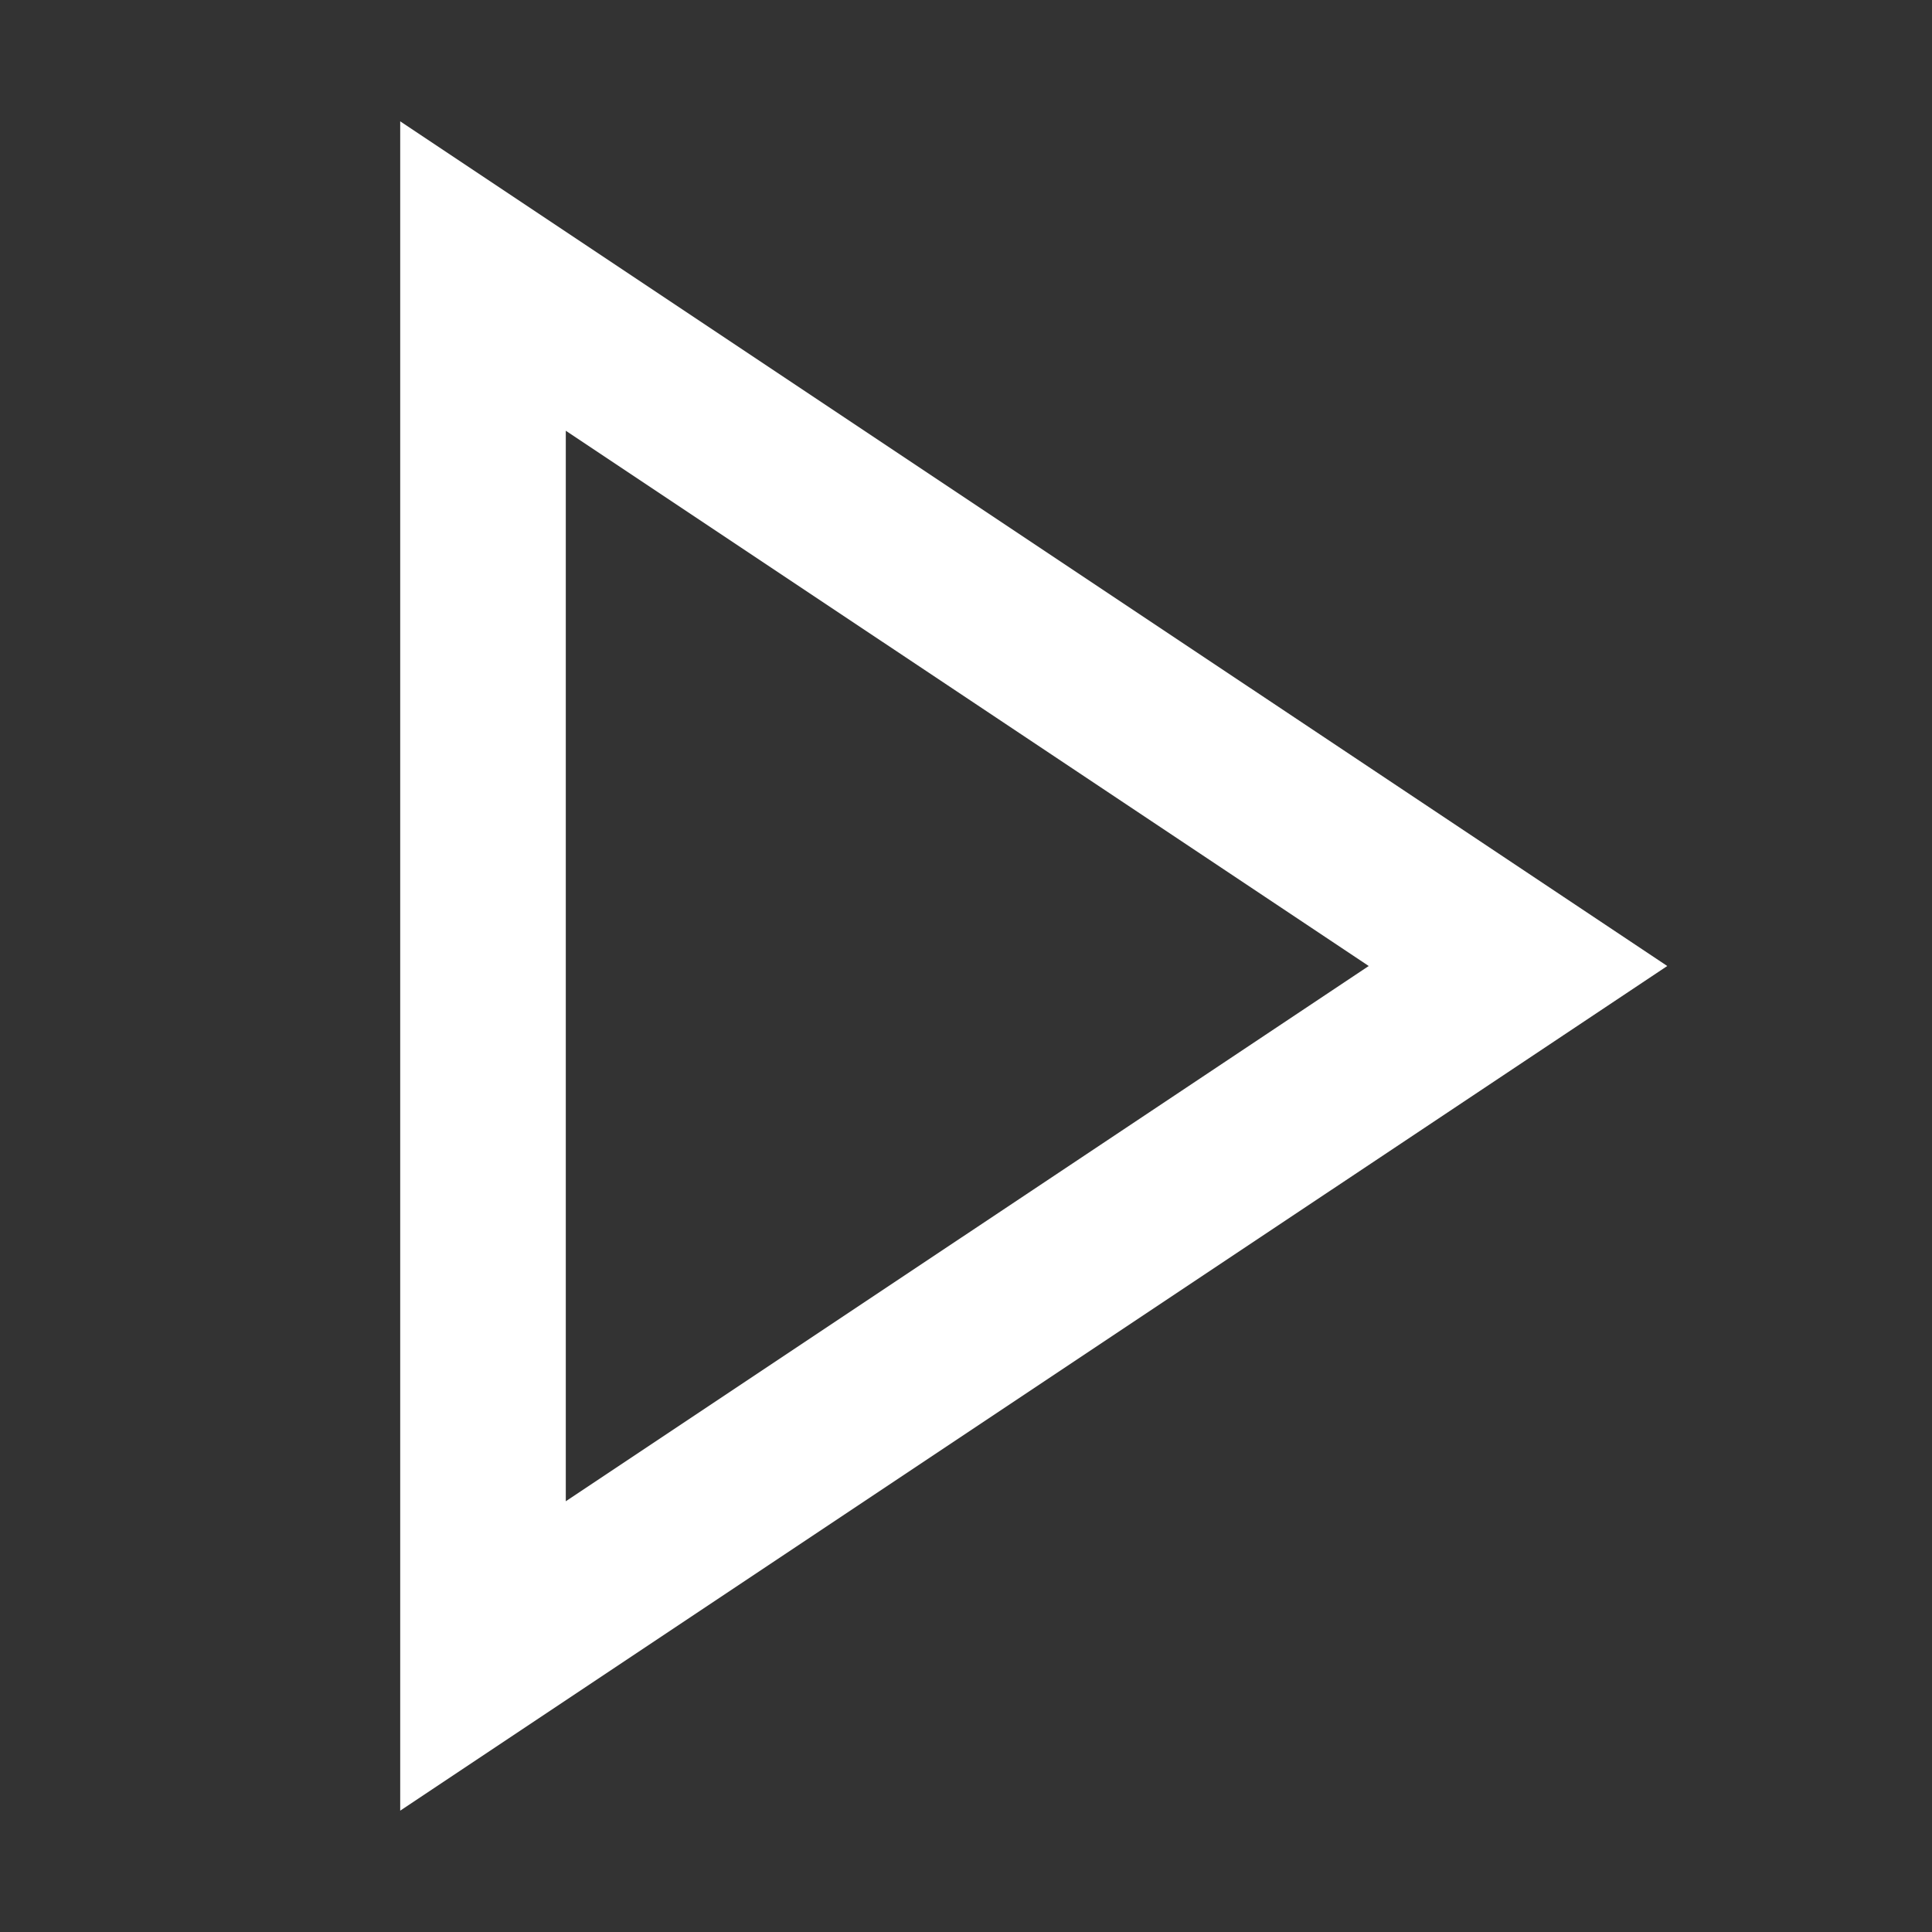 <svg width="24" height="24" viewBox="0 0 24 24" fill="none" xmlns="http://www.w3.org/2000/svg">
<rect x="0" y="0" width="24" height="24" fill="#333333" stroke="none"/>
<path d="M6 20.571L6 3.429L18.857 12L6 20.571Z" stroke="white" stroke-width="2.057" stroke-miterlimit="10" stroke-linecap="square"/>
</svg>
